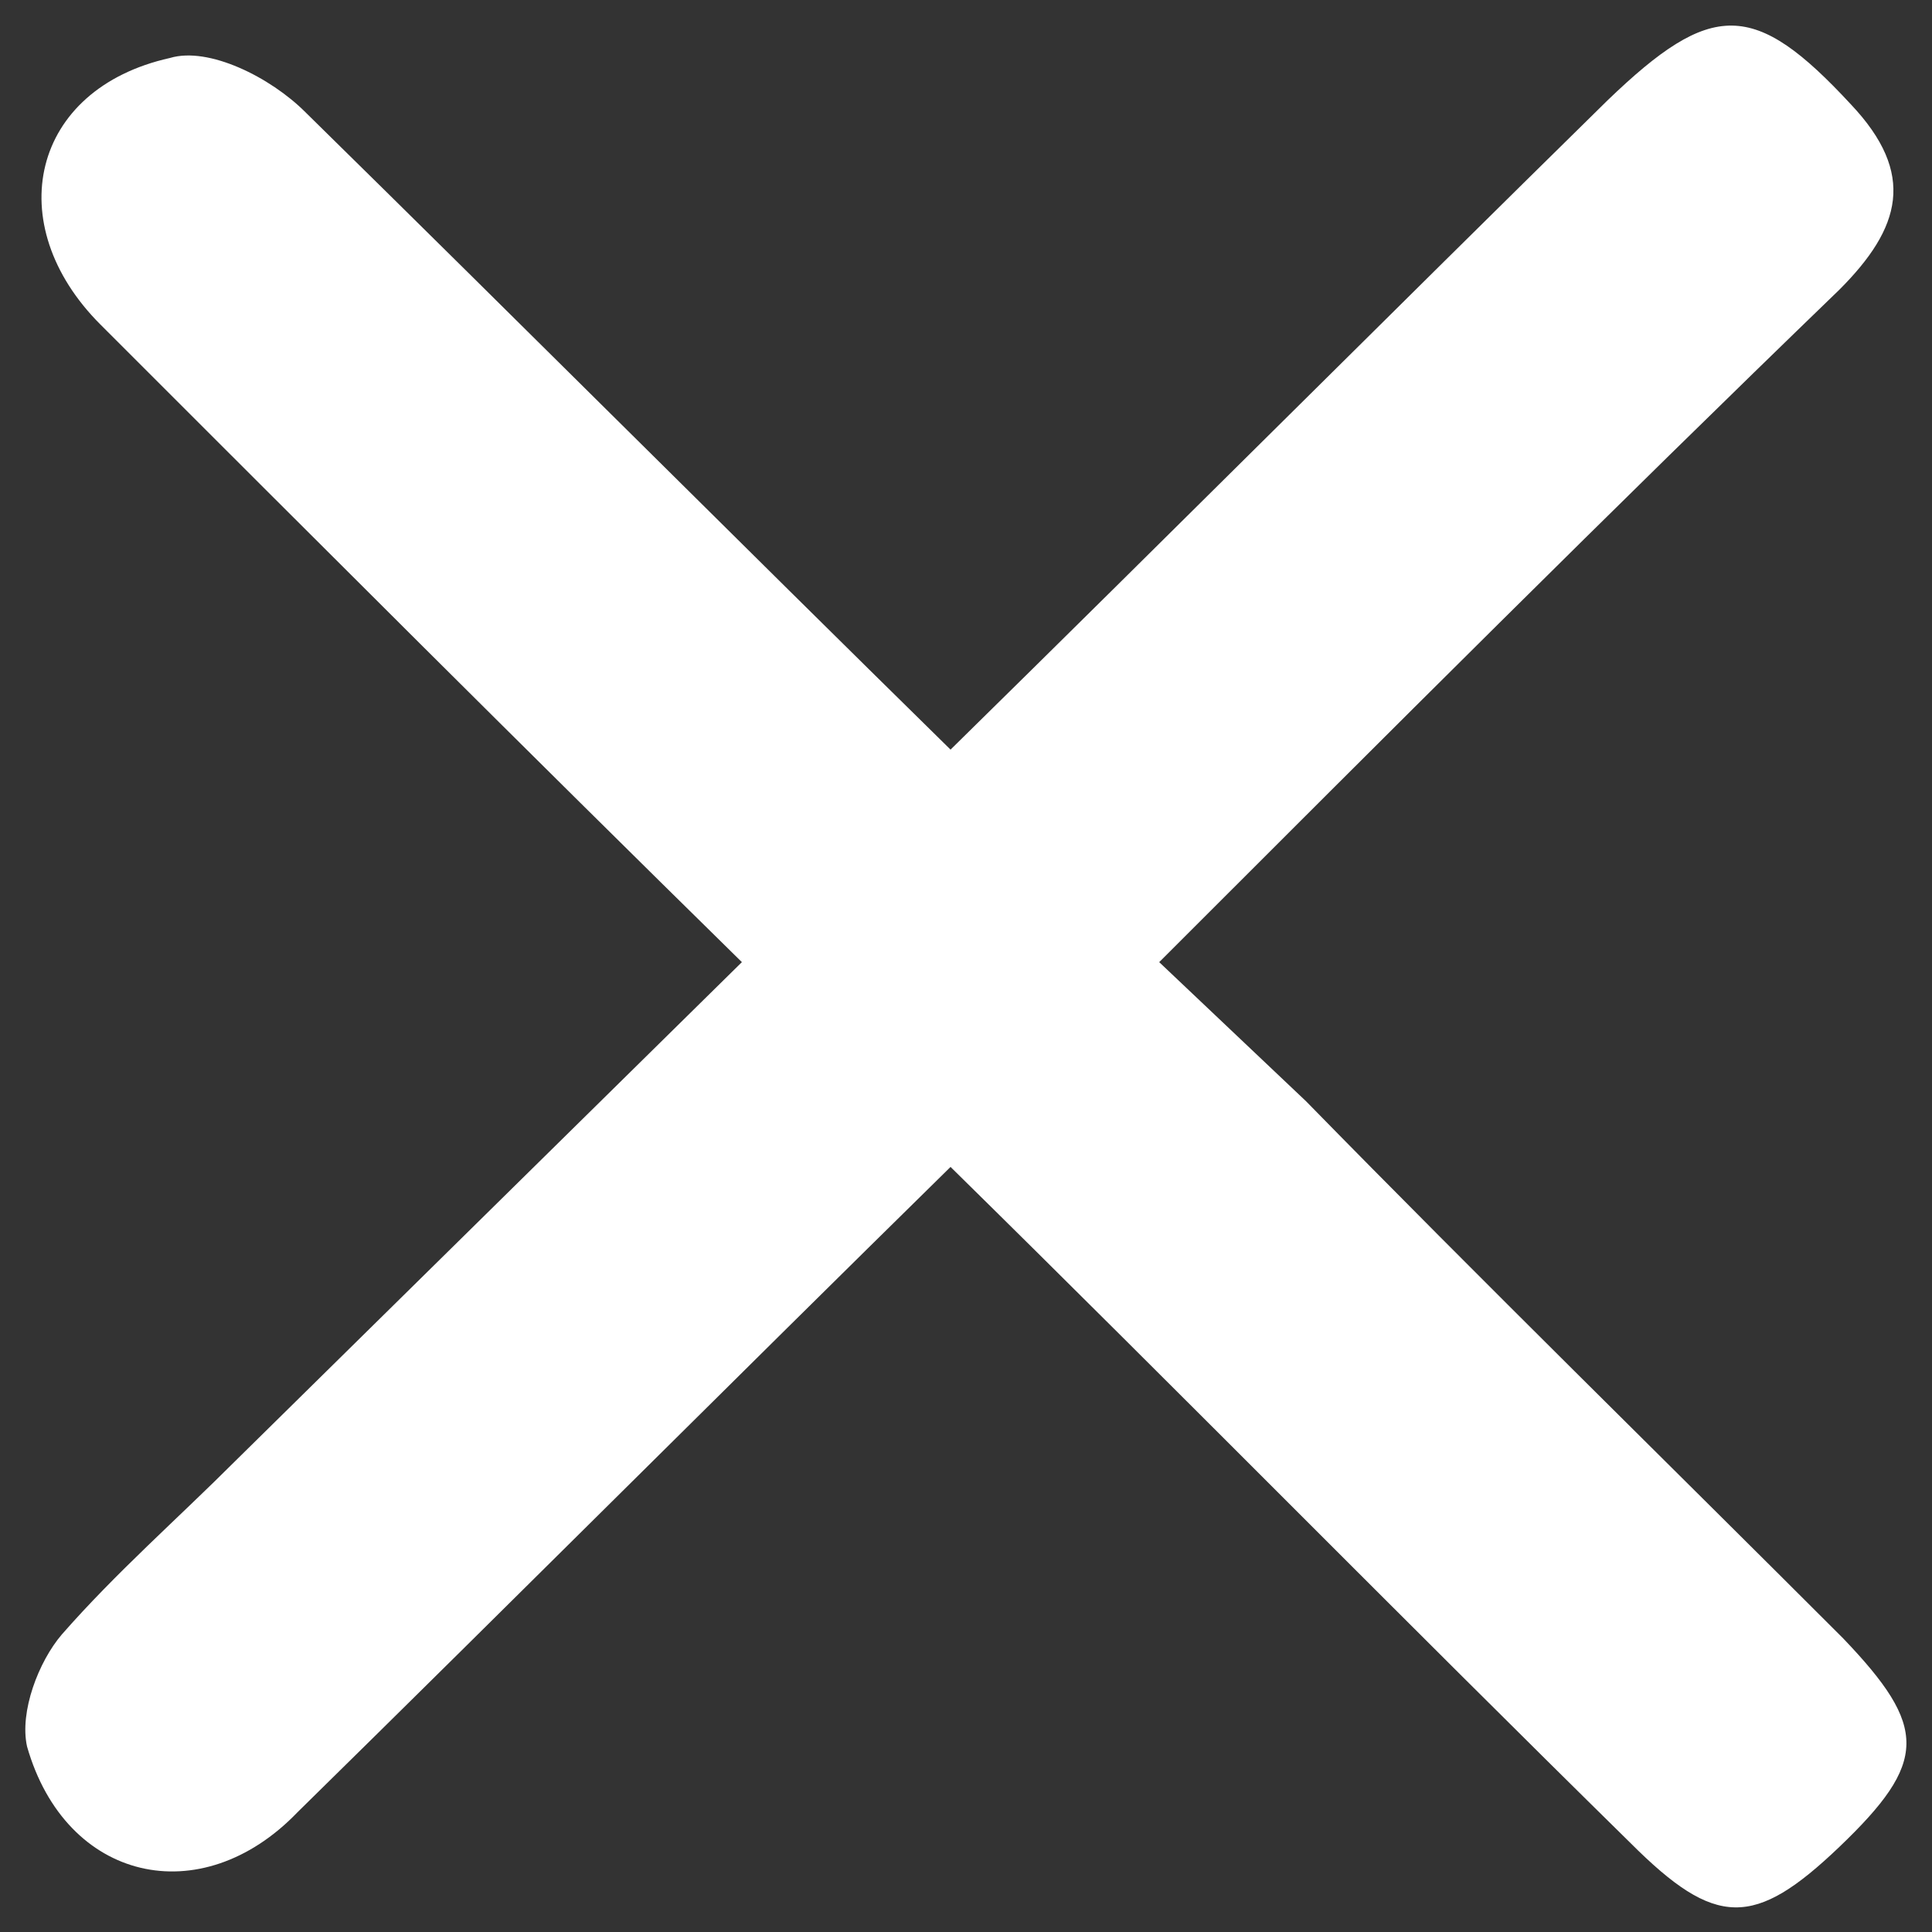 <?xml version="1.0" encoding="utf-8"?>
<!-- Generator: Adobe Illustrator 22.0.0, SVG Export Plug-In . SVG Version: 6.00 Build 0)  -->
<svg version="1.1" id="Слой_1" xmlns="http://www.w3.org/2000/svg" xmlns:xlink="http://www.w3.org/1999/xlink" x="0px" y="0px"
	 viewBox="0 0 50 50" style="enable-background:new 0 0 50 50;" xml:space="preserve">
<rect x="0" y="0" width="50" height="50" fill="#333333" stroke="none"/>
<style type="text/css">
	.st0{fill:#FFFFFF;}
</style>
<path class="st0" d="M47.7,42.4c-4.6-4.6-9.3-9.2-13.9-13.9L30,24.9C35.9,19,41.7,13.2,47.6,7.5c1.6-1.6,2-3,0.3-4.8
	C45.4,0,44.3,0,41.6,2.6c-5.7,5.6-11.3,11.2-17,16.8C19,13.9,13.5,8.4,7.9,2.9C7,2,5.4,1.2,4.4,1.5C0.8,2.3,0,5.8,2.6,8.4
	c5.5,5.5,11,11,16.6,16.5L6.1,37.8c-1.5,1.5-3.1,2.9-4.5,4.5C1,43,0.5,44.3,0.7,45.2c1,3.5,4.5,4.3,7,1.7
	c5.6-5.5,11.2-11.1,16.9-16.7c5.9,5.8,11.7,11.7,17.6,17.5c2.2,2.2,3.2,2.2,5.4,0.1C49.9,45.6,49.9,44.7,47.7,42.4L47.7,42.4z"/>
</svg>

